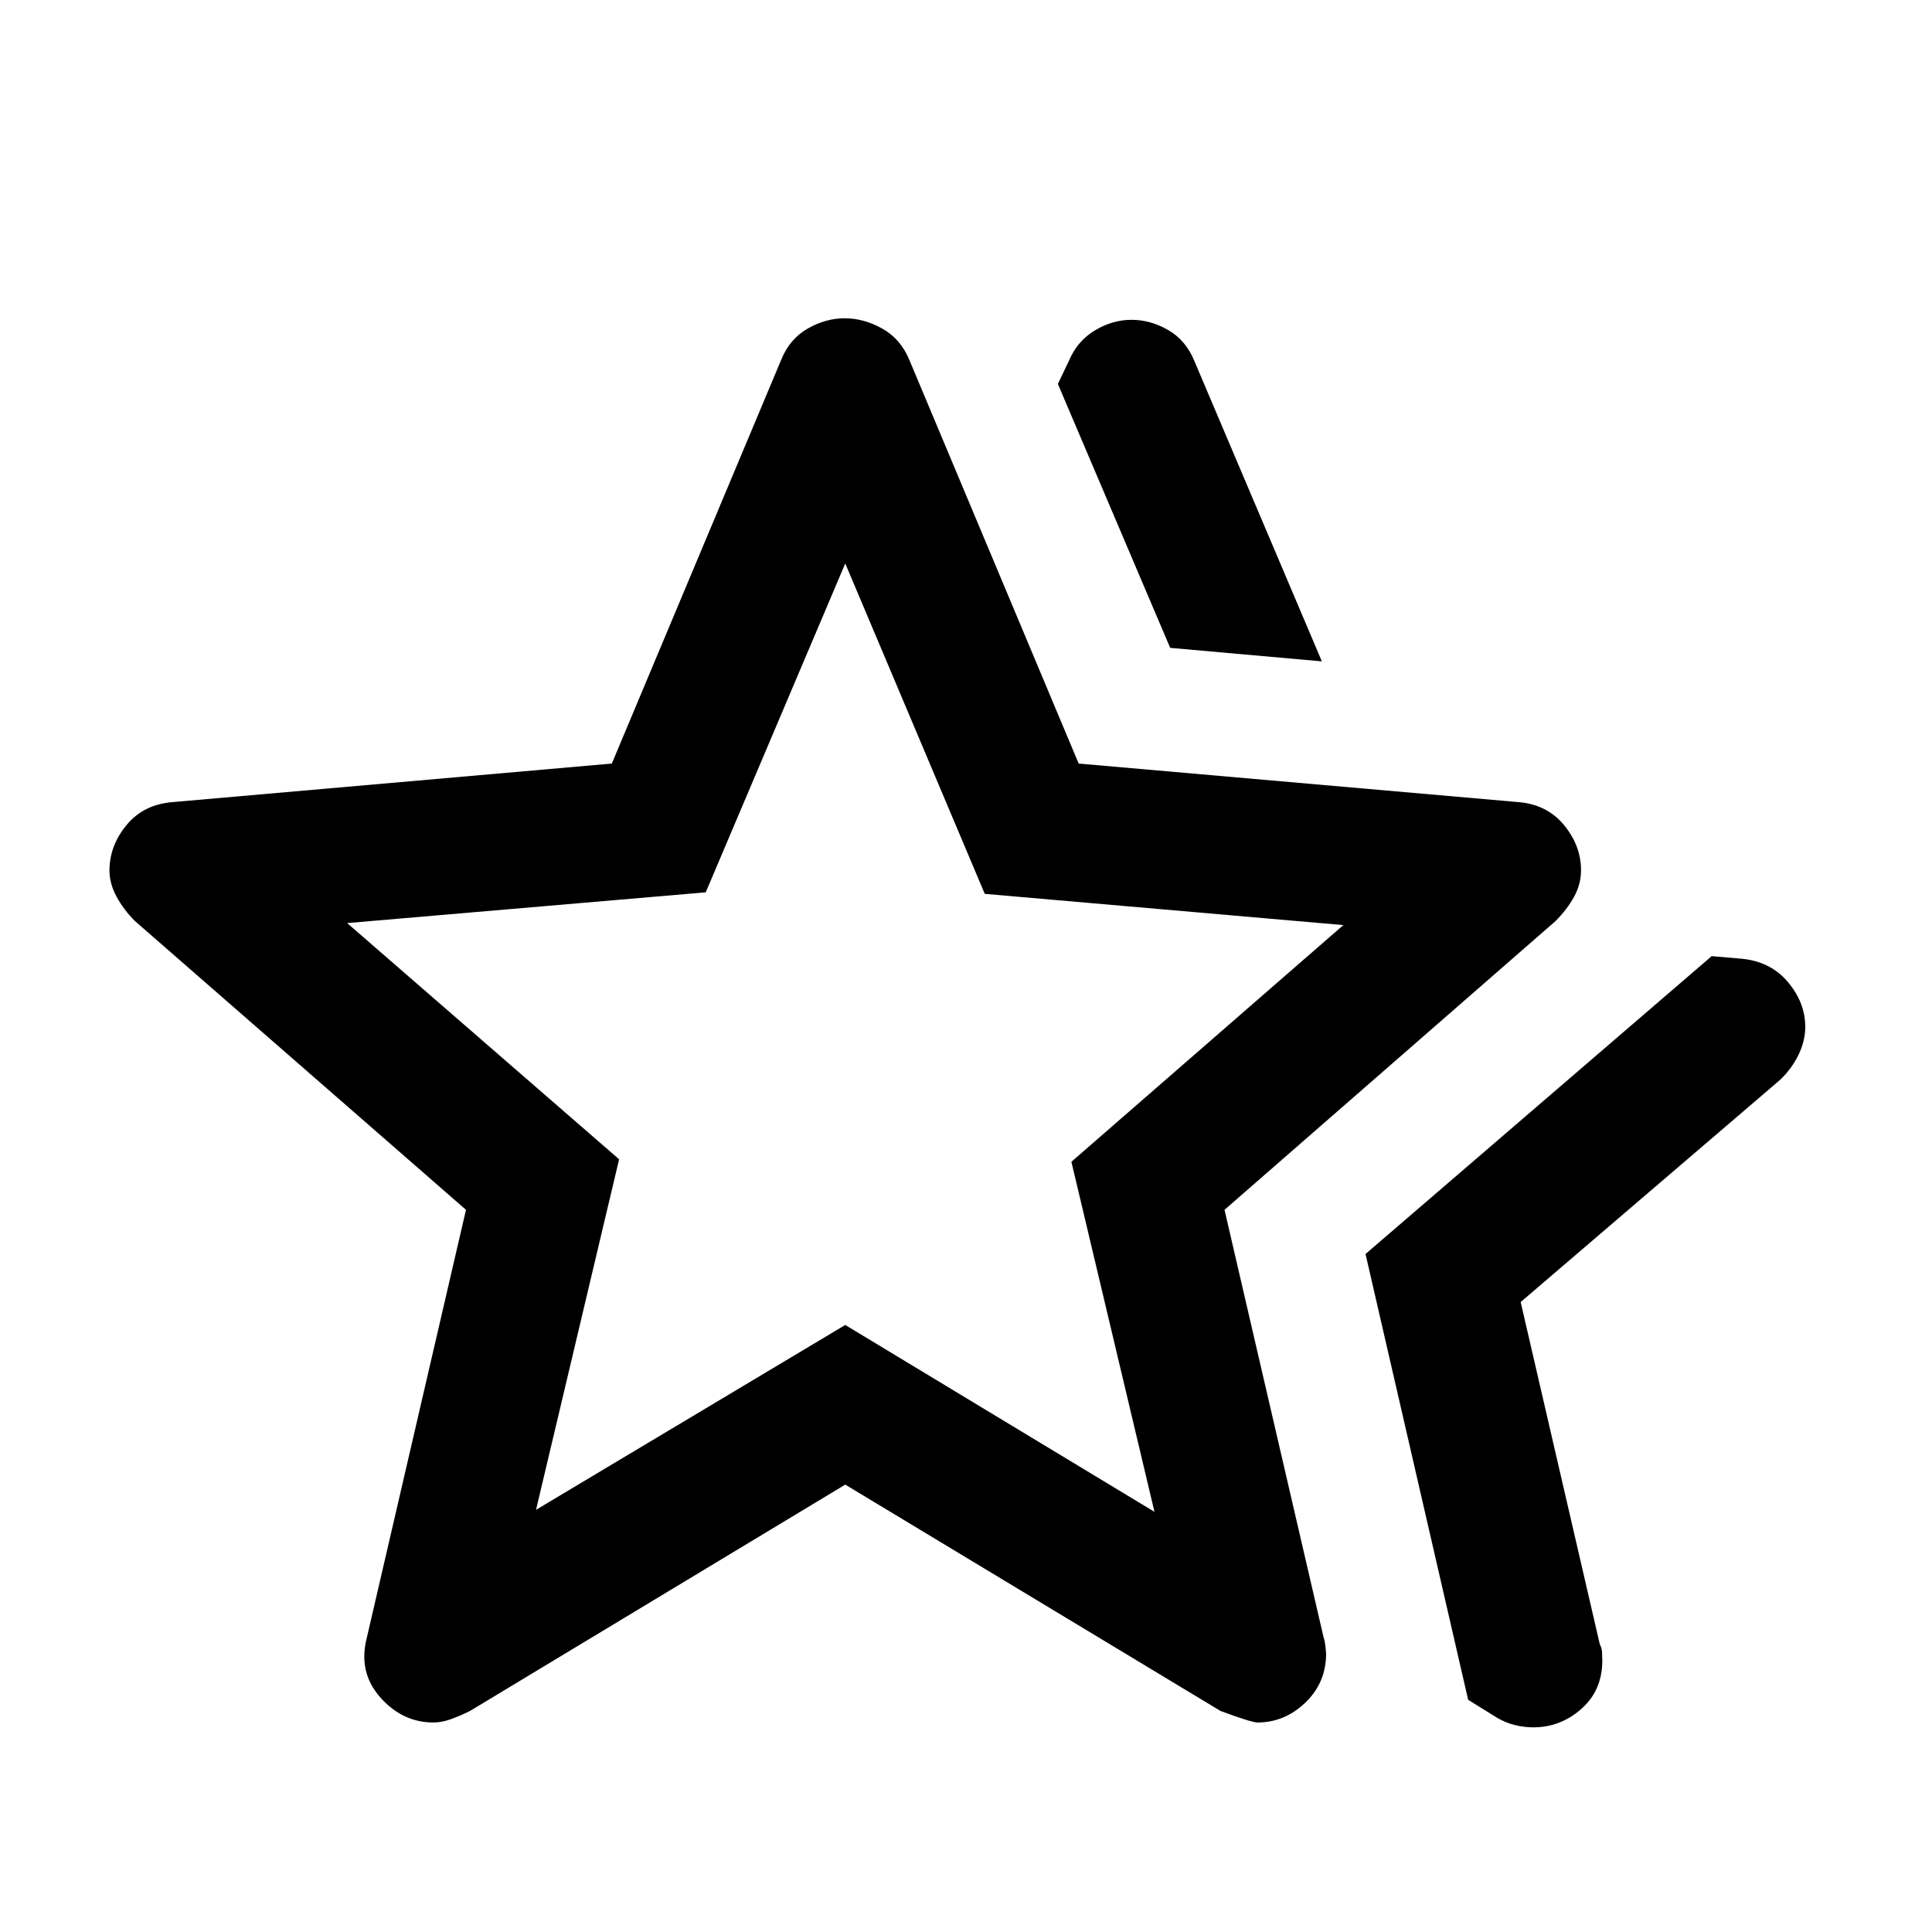 <svg xmlns="http://www.w3.org/2000/svg" height="48" viewBox="0 -960 960 960" width="48"><path d="m678.522-336.891 172-148 14.435 1.239q14.674 1.239 23.369 11.531 8.696 10.293 8.696 22.341 0 7.021-3.359 13.922-3.358 6.902-9.076 12.38L755.609-313.022l39.326 170.065q1 1.778 1.12 4.06.119 2.282.119 4.059 0 14.751-10.382 23.947-10.382 9.195-23.905 9.195-4.495 0-9.099-1.119-4.603-1.12-8.831-3.598l-14.435-8.957-51-221.521Zm-97.065-301.196-55.805-131.131 5.479-11.478q4.132-9.835 12.881-15.113 8.749-5.278 18.195-5.278 9.445 0 18.277 5.098t13.06 15.532l63.282 149.087-75.369-6.717ZM266.348-209.783 420-301.63l153.652 92.847-41.282-173.934L667.5-500.326l-178.174-15.522L420-680.022l-69.326 163.413L172.5-501.326l135.13 117.369-41.282 174.174Zm-84.044 63.413 49.239-212.478L67.065-502.326q-5.717-5.717-9.196-12.221-3.478-6.504-3.478-12.888 0-12.358 8.576-22.712 8.576-10.353 23.49-11.353l217.556-19.092 84.161-200.626q4.228-10.434 13.179-15.532 8.951-5.098 18.397-5.098 9.446 0 18.599 5.098t13.477 15.532l84.161 200.626L753.783-561.5q14.674 1 23.25 11.326t8.576 22.652q0 6.805-3.478 13.142-3.479 6.337-9.196 12.054L608.457-358.848l49.239 212.478q.761 1.788 1.239 7.992 0 14.511-10.303 24.39-10.304 9.879-23.787 9.879-2.932 0-18.367-5.717L420-222.304 233.522-109.826q-4.479 2.239-9.201 3.978-4.723 1.739-8.951 1.739-15.414 0-26.479-12.554t-6.587-29.707ZM420-424.761Z"/></svg>
